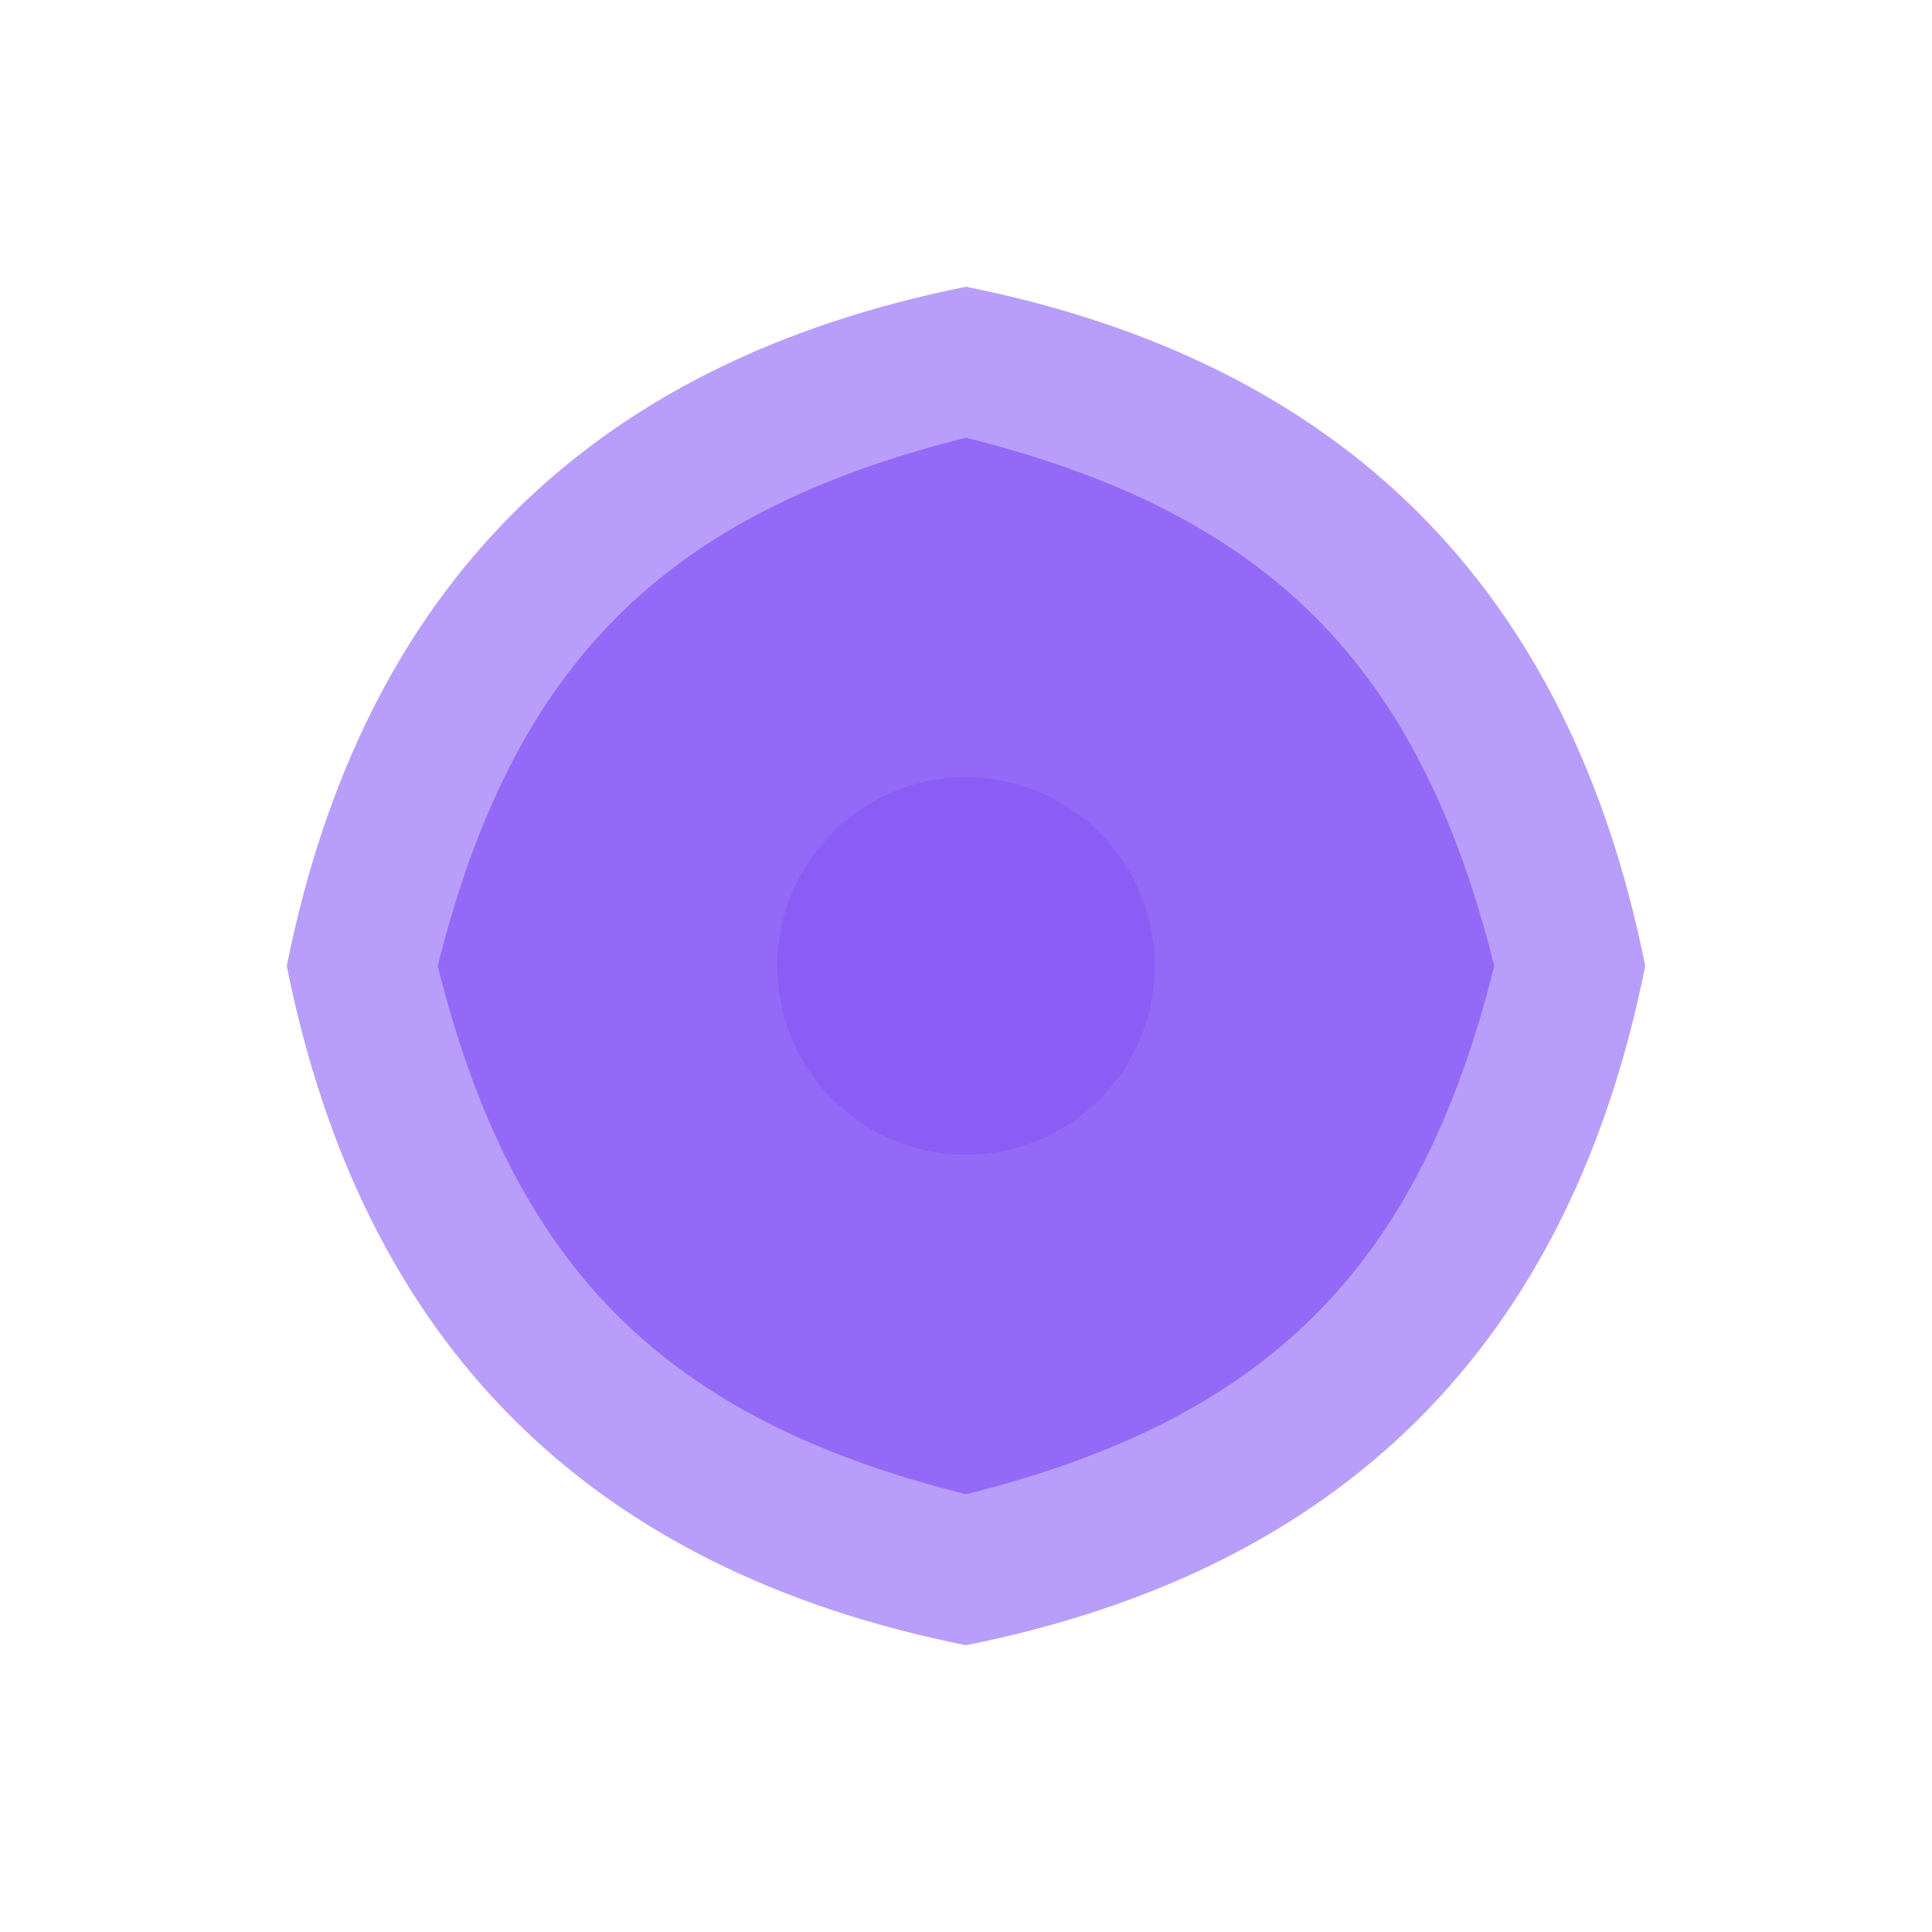 <?xml version="1.0" encoding="UTF-8"?>
<svg width="512" height="512" viewBox="0 0 512 512" fill="none" xmlns="http://www.w3.org/2000/svg">
    <!-- Lotus/Flower Design -->
    <g transform="translate(256, 256)">
        <!-- Outer petals -->
        <path d="M0,-180 C100,-160 160,-100 180,0 C160,100 100,160 0,180 C-100,160 -160,100 -180,0 C-160,-100 -100,-160 0,-180" 
              fill="#8B5CF6" opacity="0.6">
            <animate attributeName="opacity" values="0.6;0.8;0.6" dur="3s" repeatCount="indefinite"/>
        </path>
        <!-- Inner petals -->
        <path d="M0,-140 C80,-120 120,-80 140,0 C120,80 80,120 0,140 C-80,120 -120,80 -140,0 C-120,-80 -80,-120 0,-140" 
              fill="#8B5CF6" opacity="0.8">
            <animate attributeName="opacity" values="0.8;1;0.8" dur="3s" repeatCount="indefinite"/>
        </path>
        <!-- Center -->
        <circle r="50" fill="#8B5CF6"/>
    </g>
</svg>
